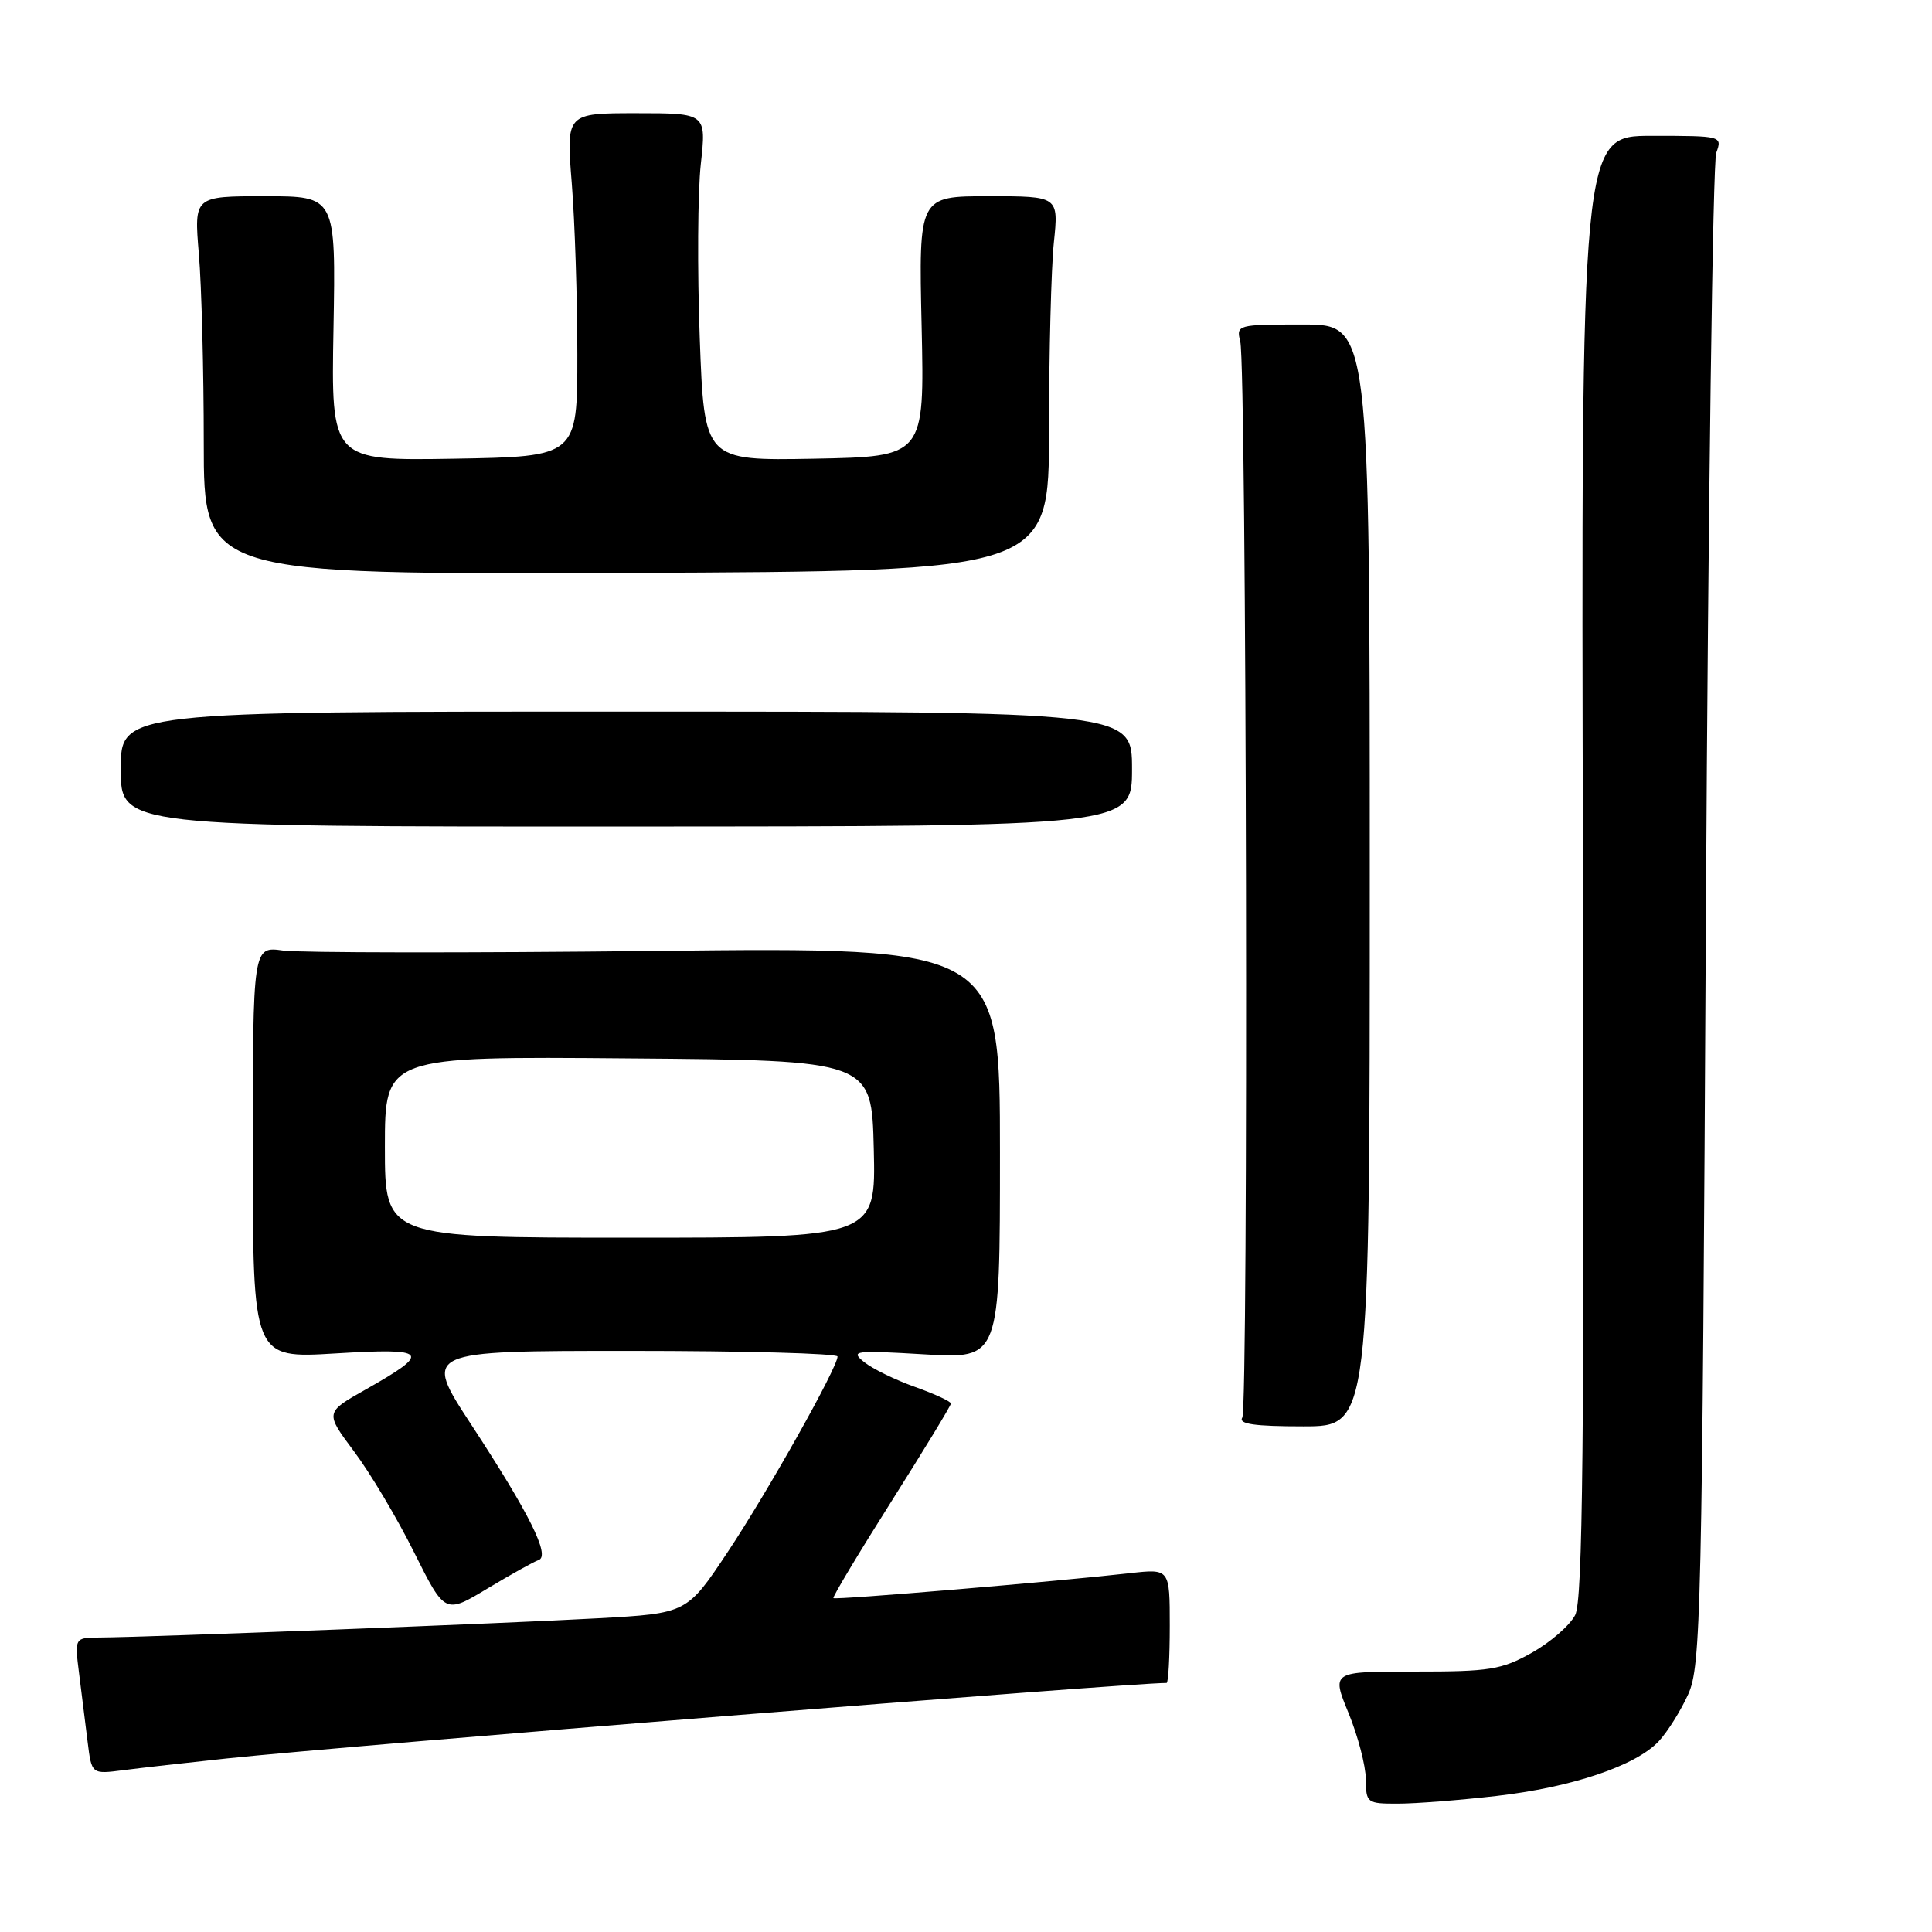 <?xml version="1.0" encoding="UTF-8" standalone="no"?>
<!DOCTYPE svg PUBLIC "-//W3C//DTD SVG 1.1//EN" "http://www.w3.org/Graphics/SVG/1.1/DTD/svg11.dtd" >
<svg xmlns="http://www.w3.org/2000/svg" xmlns:xlink="http://www.w3.org/1999/xlink" version="1.1" viewBox="0 0 256 256">
 <g >
 <path fill="currentColor"
d=" M 198.24 237.98 C 208.27 236.83 216.73 233.99 219.79 230.73 C 220.95 229.49 222.71 226.68 223.70 224.49 C 225.38 220.76 225.54 213.96 226.04 121.50 C 226.34 67.05 226.96 21.49 227.41 20.25 C 228.23 18.02 228.16 18.00 218.87 18.00 C 209.50 18.00 209.50 18.00 209.75 114.75 C 209.94 191.51 209.73 212.02 208.72 214.00 C 208.02 215.37 205.43 217.62 202.97 219.00 C 198.95 221.25 197.39 221.50 187.46 221.49 C 176.42 221.48 176.42 221.48 178.69 226.99 C 179.93 230.02 180.96 233.96 180.98 235.75 C 181.00 238.90 181.12 239.00 185.25 238.99 C 187.59 238.99 193.43 238.53 198.24 237.98 Z  M 30.00 233.01 C 46.28 231.29 149.38 223.00 154.58 223.00 C 154.81 223.00 155.00 219.59 155.00 215.43 C 155.00 207.86 155.00 207.86 149.75 208.45 C 139.97 209.56 110.69 212.03 110.43 211.76 C 110.29 211.62 113.73 205.88 118.08 199.00 C 122.43 192.12 125.99 186.27 126.00 185.98 C 126.00 185.70 123.86 184.71 121.25 183.78 C 118.64 182.85 115.60 181.37 114.50 180.48 C 112.64 178.98 113.20 178.91 122.50 179.46 C 132.50 180.06 132.50 180.06 132.50 152.78 C 132.50 125.50 132.50 125.50 87.00 126.00 C 61.97 126.28 39.70 126.25 37.50 125.95 C 33.50 125.39 33.50 125.39 33.50 152.70 C 33.50 180.00 33.50 180.00 44.41 179.34 C 56.80 178.59 57.26 179.14 48.45 184.12 C 43.06 187.16 43.06 187.16 46.92 192.33 C 49.05 195.17 52.63 201.18 54.87 205.69 C 58.96 213.88 58.96 213.88 64.60 210.48 C 67.70 208.62 70.75 206.92 71.37 206.71 C 72.95 206.17 70.17 200.58 62.43 188.75 C 56.05 179.00 56.05 179.00 83.52 179.00 C 98.64 179.00 110.99 179.34 110.98 179.75 C 110.95 181.26 101.70 197.73 96.43 205.64 C 91.02 213.78 91.02 213.78 79.26 214.43 C 67.33 215.10 19.26 216.95 13.19 216.98 C 9.88 217.00 9.88 217.00 10.48 221.75 C 10.81 224.36 11.31 228.44 11.61 230.80 C 12.14 235.10 12.14 235.10 16.32 234.56 C 18.62 234.26 24.77 233.57 30.00 233.01 Z  M 181.50 116.00 C 181.50 43.00 181.50 43.00 172.64 43.00 C 163.96 43.00 163.79 43.04 164.34 45.25 C 165.18 48.66 165.44 186.48 164.61 187.83 C 164.07 188.69 166.22 189.00 172.69 189.00 C 181.50 189.00 181.50 189.00 181.50 116.00 Z  M 150.00 101.90 C 150.00 94.29 150.00 94.29 83.00 94.29 C 16.00 94.28 16.00 94.28 16.00 101.91 C 16.00 109.54 16.00 109.54 83.00 109.52 C 150.00 109.50 150.00 109.50 150.00 101.90 Z  M 139.00 56.99 C 139.00 46.71 139.29 35.53 139.64 32.15 C 140.28 26.00 140.28 26.00 131.01 26.00 C 121.73 26.00 121.73 26.00 122.12 43.25 C 122.50 60.50 122.50 60.50 107.91 60.78 C 93.32 61.05 93.32 61.05 92.72 44.78 C 92.39 35.82 92.45 25.46 92.86 21.75 C 93.60 15.00 93.60 15.00 84.31 15.00 C 75.02 15.00 75.02 15.00 75.76 24.25 C 76.17 29.34 76.50 39.58 76.50 47.00 C 76.50 60.50 76.50 60.50 60.19 60.78 C 43.87 61.05 43.87 61.05 44.19 43.52 C 44.50 26.00 44.50 26.00 35.10 26.00 C 25.71 26.00 25.71 26.00 26.35 33.65 C 26.71 37.86 27.00 49.14 27.00 58.71 C 27.00 76.12 27.00 76.12 83.00 75.91 C 139.00 75.69 139.00 75.69 139.00 56.99 Z  M 51.00 151.99 C 51.00 139.97 51.00 139.97 83.25 140.24 C 115.50 140.50 115.50 140.50 115.78 152.25 C 116.06 164.00 116.06 164.00 83.53 164.00 C 51.00 164.00 51.00 164.00 51.00 151.99 Z "/>
</g>
</svg>